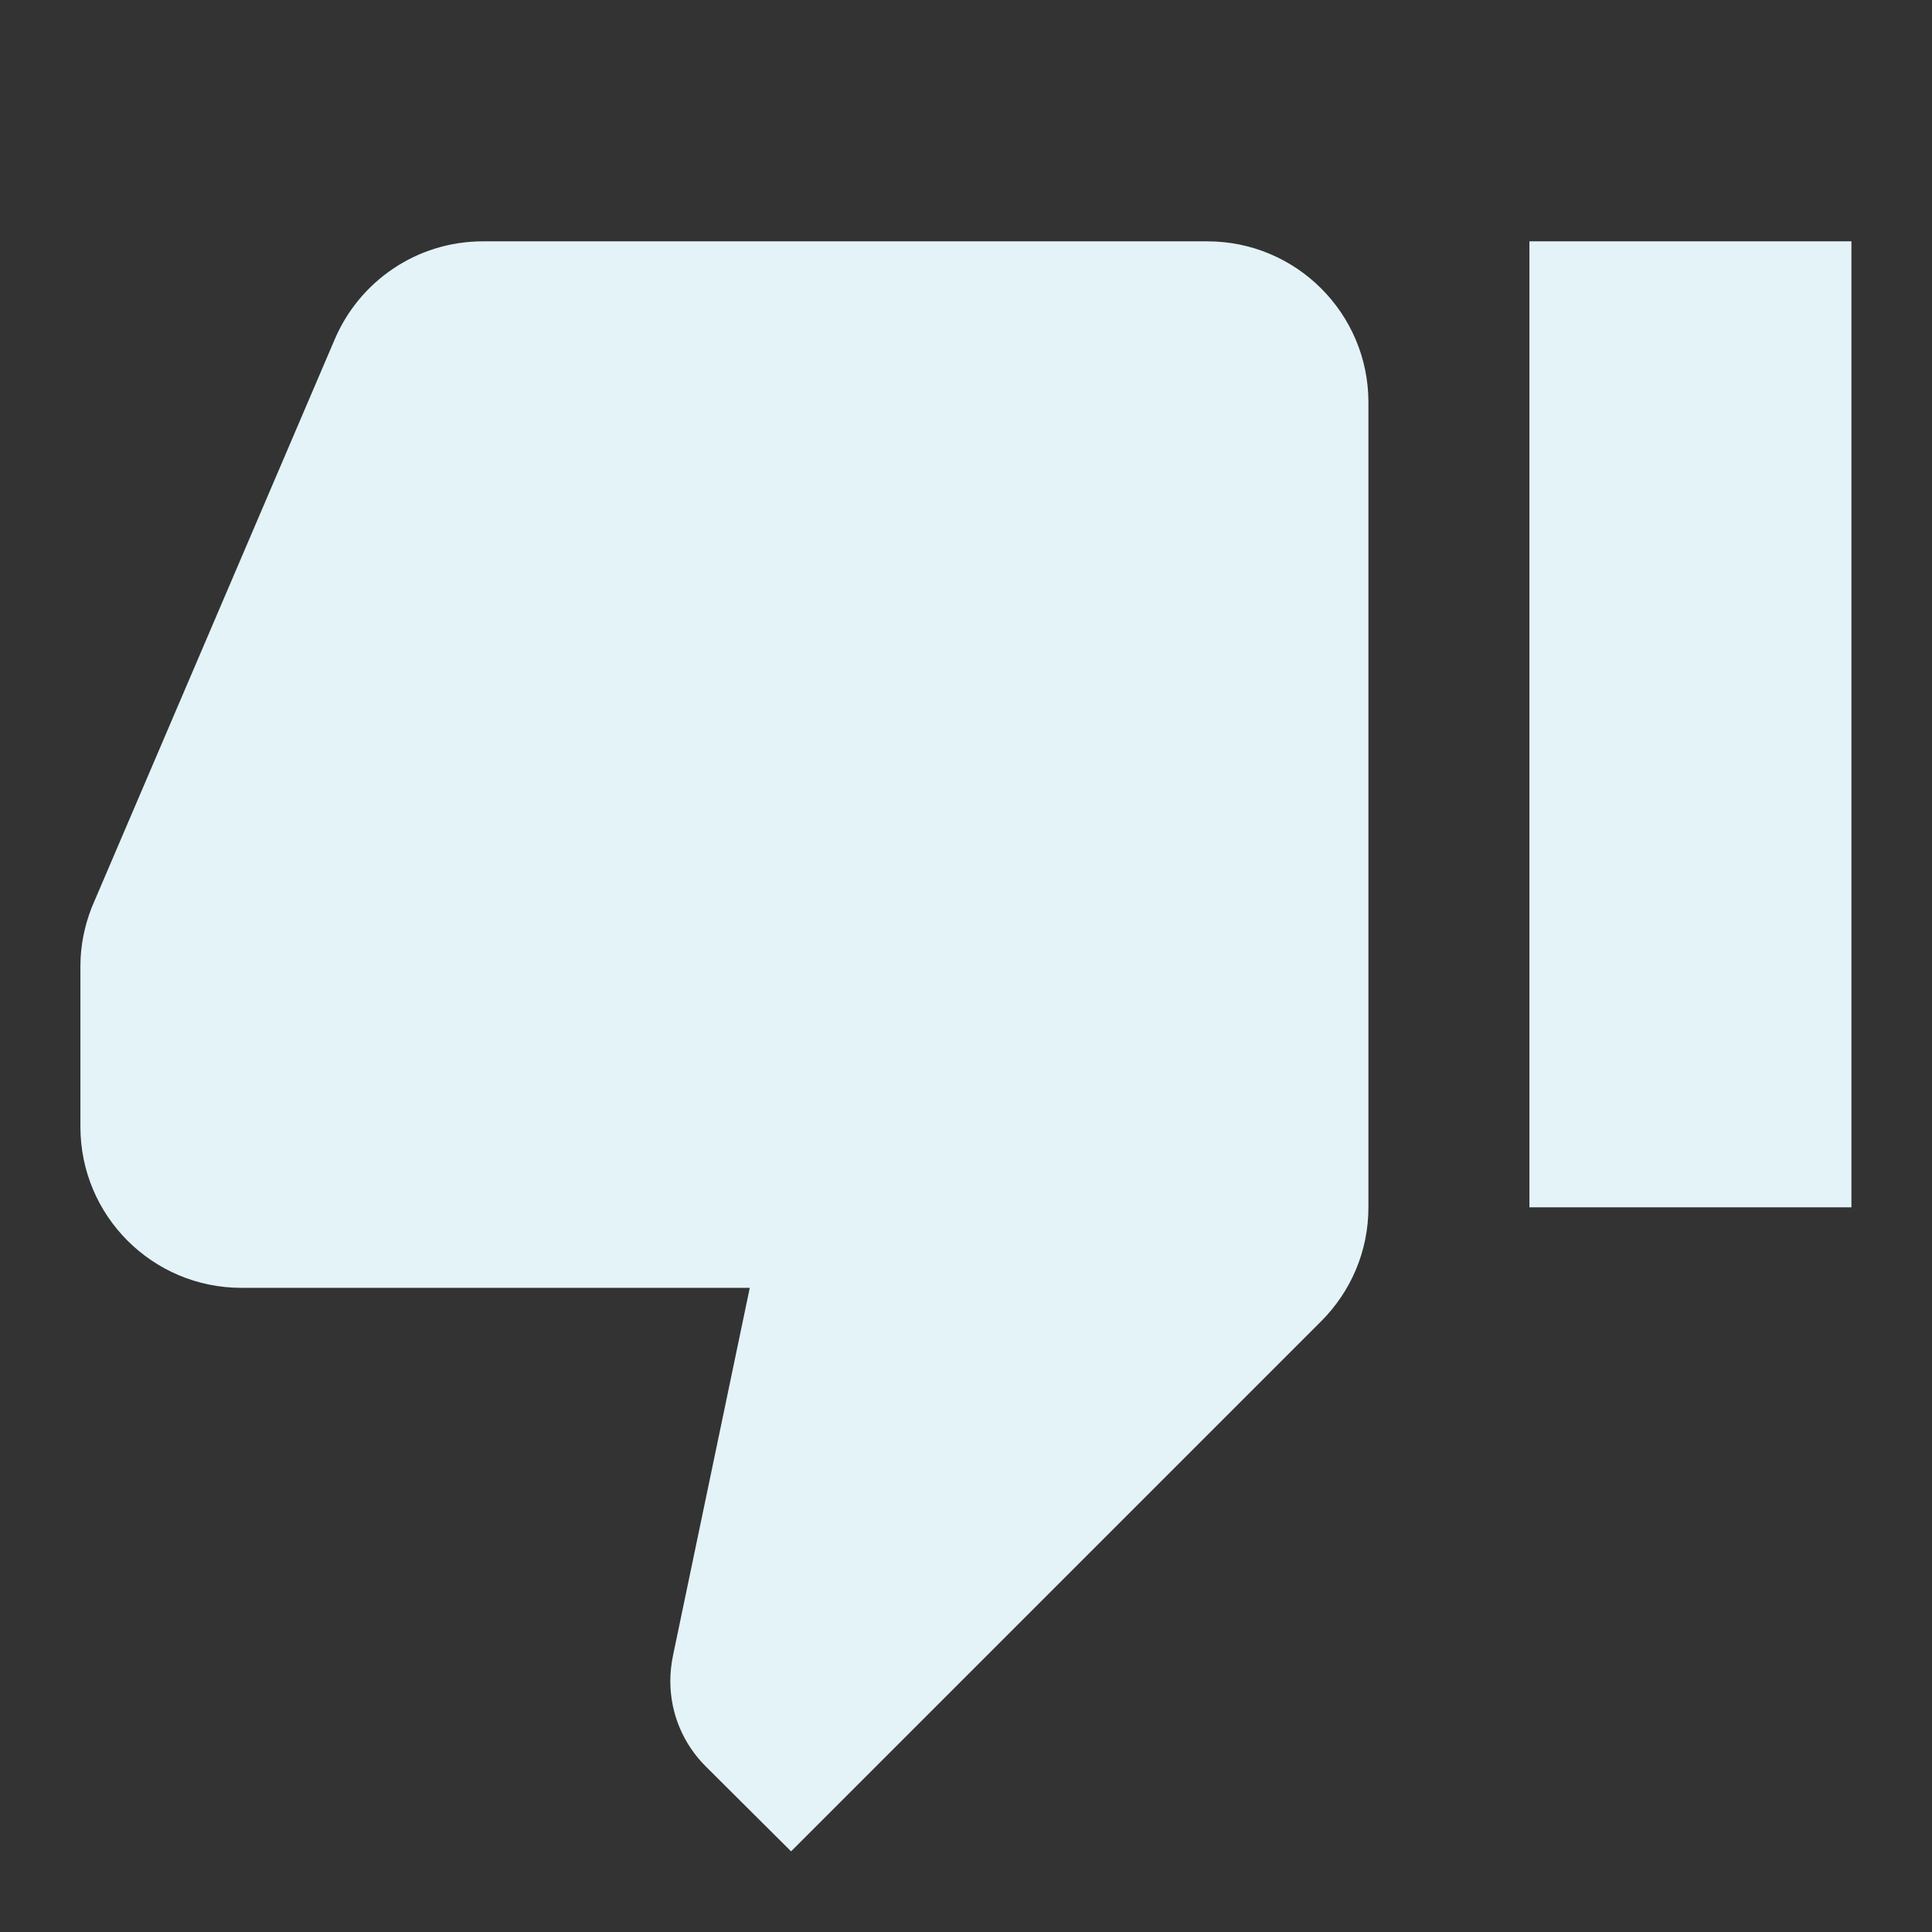 <?xml version="1.0" encoding="utf-8"?>
<!DOCTYPE svg PUBLIC "-//W3C//DTD SVG 1.1//EN" "http://www.w3.org/Graphics/SVG/1.1/DTD/svg11.dtd">
<svg xmlns="http://www.w3.org/2000/svg" xmlns:xlink="http://www.w3.org/1999/xlink" version="1.1" baseProfile="full" width="24" height="24" viewBox="0 0 24.00 24.00" enable-background="new 0 0 24.00 24.00" xml:space="preserve">
	<rect x="0" y="0" width="24.00" height="24.00" fill="#333333" stroke="none"/>
	<path fill="#E4F3F8" fill-opacity="1" stroke-width="0.2" stroke-linejoin="round" d="M 18.999,14.998L 22.999,14.998L 22.999,2.998L 18.999,2.998M 14.999,2.998L 5.999,2.998C 5.171,2.998 4.461,3.501 4.157,4.218L 1.14,11.271C 1.052,11.496 0.999,11.741 0.999,11.998L 0.999,13.913L 0.999,13.998C 0.999,15.103 1.894,15.998 2.999,15.998L 9.314,15.998L 8.36,20.567C 8.339,20.669 8.327,20.774 8.327,20.883C 8.327,21.297 8.495,21.672 8.767,21.943L 9.827,22.998L 16.413,16.412C 16.775,16.05 16.999,15.55 16.999,14.998L 16.999,4.998C 16.999,3.894 16.103,2.998 14.999,2.998 Z "/>
</svg>
